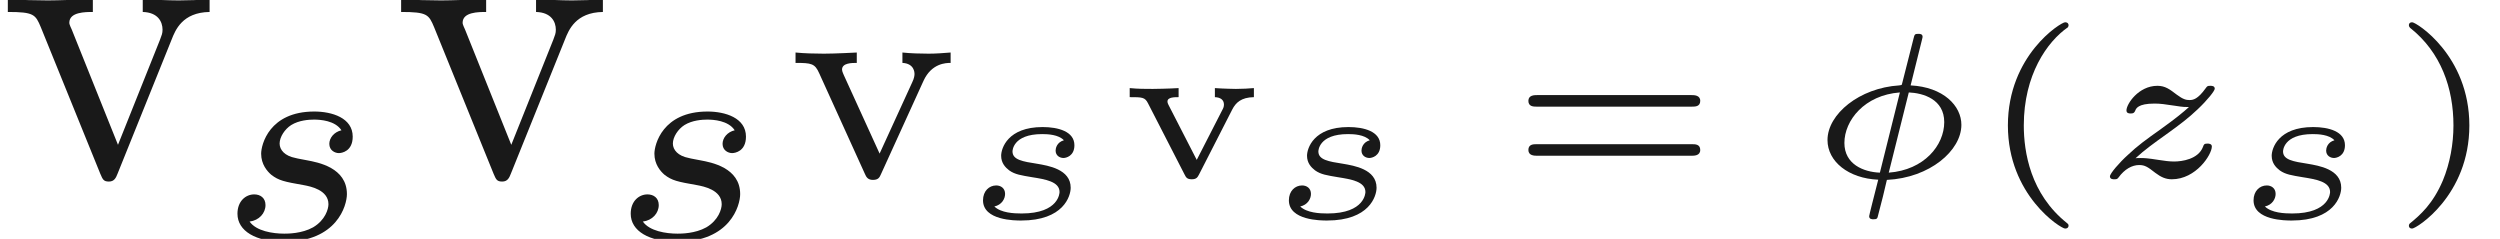 <ns0:svg xmlns:ns0="http://www.w3.org/2000/svg" xmlns:ns1="http://www.w3.org/1999/xlink" height="5.768pt" readme2tex:offset="0" version="1.1" viewBox="109.952 -54.356 60.368 5.768" width="60.368pt" xmlns:readme2tex="http://github.com/leegao/readme2tex/">
<ns0:defs>
<ns0:path d="M3.006 -2.622C2.824 -2.58 2.713 -2.434 2.713 -2.294C2.713 -2.134 2.852 -2.071 2.943 -2.071C3.013 -2.071 3.278 -2.113 3.278 -2.469C3.278 -2.922 2.776 -3.075 2.35 -3.075C1.262 -3.075 1.067 -2.273 1.067 -2.057C1.067 -1.799 1.213 -1.632 1.311 -1.548C1.492 -1.409 1.618 -1.381 2.099 -1.297C2.246 -1.269 2.692 -1.186 2.692 -0.837C2.692 -0.718 2.615 -0.453 2.322 -0.279C2.05 -0.126 1.709 -0.126 1.625 -0.126C1.346 -0.126 0.948 -0.188 0.788 -0.418C1.018 -0.446 1.172 -0.621 1.172 -0.816C1.172 -0.99 1.046 -1.074 0.9 -1.074C0.697 -1.074 0.495 -0.914 0.495 -0.607C0.495 -0.188 0.941 0.07 1.618 0.07C2.901 0.07 3.138 -0.809 3.138 -1.081C3.138 -1.723 2.434 -1.848 2.176 -1.897C2.113 -1.911 1.939 -1.939 1.897 -1.953C1.639 -2.001 1.513 -2.148 1.513 -2.301C1.513 -2.462 1.639 -2.65 1.792 -2.748C1.981 -2.866 2.225 -2.88 2.343 -2.88C2.49 -2.88 2.852 -2.859 3.006 -2.622Z" id="g0-115" />
<ns0:path d="M3.306 -2.322C3.501 -2.748 3.85 -2.755 3.961 -2.755V-3.006C3.787 -2.992 3.605 -2.978 3.431 -2.978C3.243 -2.978 2.985 -2.985 2.797 -3.006V-2.755C3.089 -2.741 3.089 -2.511 3.089 -2.49C3.089 -2.455 3.082 -2.385 3.034 -2.287L2.246 -0.565L1.381 -2.462C1.381 -2.469 1.339 -2.545 1.339 -2.594C1.339 -2.755 1.576 -2.755 1.695 -2.755V-3.006C1.681 -3.006 1.186 -2.978 0.9 -2.978C0.69 -2.978 0.418 -2.985 0.216 -3.006V-2.755C0.6 -2.755 0.683 -2.741 0.788 -2.504L1.89 -0.077C1.925 0.007 1.967 0.07 2.085 0.07C2.218 0.07 2.246 0.007 2.28 -0.07L3.306 -2.322Z" id="g3-118" />
<ns0:path d="M2.197 -3.616C2.197 -3.621 2.212 -3.641 2.212 -3.666C2.212 -3.686 2.202 -3.736 2.127 -3.736C2.027 -3.736 0.747 -2.939 0.747 -1.245C0.747 0.443 2.027 1.245 2.127 1.245C2.202 1.245 2.212 1.196 2.212 1.176C2.212 1.141 2.192 1.126 2.172 1.111C1.29 0.408 1.131 -0.603 1.131 -1.245C1.131 -2.466 1.694 -3.268 2.197 -3.616Z" id="g4-40" />
<ns0:path d="M1.948 -1.245C1.948 -2.934 0.667 -3.736 0.568 -3.736C0.488 -3.736 0.488 -3.676 0.488 -3.666C0.488 -3.661 0.488 -3.631 0.518 -3.601C1.265 -3.009 1.564 -2.142 1.564 -1.245C1.564 -0.797 1.479 -0.329 1.31 0.08C1.071 0.648 0.757 0.922 0.513 1.121C0.498 1.131 0.488 1.156 0.488 1.176C0.488 1.186 0.488 1.245 0.568 1.245C0.667 1.245 1.948 0.448 1.948 -1.245Z" id="g4-41" />
<ns0:path d="M4.438 -1.699C4.508 -1.699 4.633 -1.699 4.633 -1.838S4.488 -1.978 4.413 -1.978H0.702C0.628 -1.978 0.483 -1.978 0.483 -1.838S0.613 -1.699 0.677 -1.699H4.438ZM4.413 -0.513C4.488 -0.513 4.633 -0.513 4.633 -0.653S4.508 -0.792 4.438 -0.792H0.677C0.608 -0.792 0.483 -0.792 0.483 -0.653S0.628 -0.513 0.702 -0.513H4.413Z" id="g4-61" />
<ns0:path d="M2.755 -1.629C2.839 -1.793 2.969 -1.923 3.278 -1.928V-2.147C3.148 -2.137 3.019 -2.127 2.844 -2.127C2.839 -2.127 2.516 -2.132 2.336 -2.147V-1.928C2.471 -1.923 2.555 -1.863 2.555 -1.748C2.555 -1.699 2.535 -1.654 2.531 -1.649L1.898 -0.413L1.215 -1.743C1.205 -1.763 1.191 -1.793 1.191 -1.823C1.191 -1.928 1.36 -1.928 1.46 -1.928V-2.147C1.23 -2.132 0.872 -2.127 0.837 -2.127C0.638 -2.127 0.488 -2.127 0.279 -2.147V-1.928C0.578 -1.928 0.648 -1.928 0.722 -1.778L1.604 -0.06C1.639 0.01 1.664 0.055 1.778 0.055S1.918 0.005 1.953 -0.06L2.755 -1.629Z" id="g4-118" />
<ns0:path d="M4.144 -3.318C4.234 -3.547 4.403 -3.975 5.061 -3.985V-4.294C4.832 -4.274 4.543 -4.264 4.314 -4.264C4.075 -4.264 3.616 -4.284 3.447 -4.294V-3.985C3.816 -3.975 3.925 -3.746 3.925 -3.557C3.925 -3.467 3.905 -3.427 3.865 -3.318L2.849 -0.777L1.734 -3.557C1.674 -3.686 1.674 -3.706 1.674 -3.726C1.674 -3.985 2.062 -3.985 2.242 -3.985V-4.294C1.943 -4.284 1.385 -4.264 1.156 -4.264C0.887 -4.264 0.488 -4.274 0.189 -4.294V-3.985C0.817 -3.985 0.857 -3.925 0.986 -3.616L2.421 -0.08C2.481 0.06 2.501 0.11 2.63 0.11S2.8 0.02 2.839 -0.08L4.144 -3.318Z" id="g2-118" />
<ns0:path d="M2.849 -3.313C2.864 -3.372 2.864 -3.382 2.864 -3.387C2.864 -3.457 2.795 -3.457 2.76 -3.457C2.675 -3.457 2.67 -3.442 2.645 -3.342L2.381 -2.301C2.381 -2.291 2.361 -2.232 2.361 -2.227C2.351 -2.222 2.346 -2.217 2.301 -2.212C1.34 -2.152 0.568 -1.519 0.568 -0.892C0.568 -0.374 1.076 0.035 1.793 0.065C1.689 0.478 1.574 0.922 1.574 0.946C1.574 1.021 1.644 1.021 1.679 1.021C1.768 1.021 1.773 1.001 1.793 0.912C1.888 0.553 1.928 0.389 2.002 0.07C3.039 0.02 3.801 -0.638 3.801 -1.26C3.801 -1.719 3.367 -2.172 2.575 -2.212L2.849 -3.313ZM1.833 -0.105C1.435 -0.12 0.976 -0.309 0.976 -0.822C0.976 -1.365 1.46 -1.978 2.316 -2.042L1.833 -0.105ZM2.531 -2.042C2.879 -2.027 3.387 -1.878 3.387 -1.325C3.387 -0.767 2.904 -0.169 2.047 -0.105L2.531 -2.042Z" id="g1-30" />
<ns0:path d="M2.526 -1.883C2.351 -1.833 2.326 -1.684 2.326 -1.634C2.326 -1.509 2.431 -1.455 2.516 -1.455C2.575 -1.455 2.78 -1.499 2.78 -1.763C2.78 -2.097 2.386 -2.202 2.012 -2.202C1.171 -2.202 1.011 -1.689 1.011 -1.509S1.116 -1.225 1.205 -1.156C1.345 -1.056 1.494 -1.036 1.758 -0.991C2.072 -0.941 2.421 -0.887 2.421 -0.633C2.421 -0.628 2.421 -0.115 1.504 -0.115C1.315 -0.115 1.006 -0.13 0.847 -0.284C1.026 -0.324 1.106 -0.468 1.106 -0.588C1.106 -0.727 1.001 -0.792 0.892 -0.792C0.722 -0.792 0.573 -0.658 0.573 -0.433C0.573 0.055 1.35 0.055 1.494 0.055C2.516 0.055 2.69 -0.533 2.69 -0.737C2.69 -1.186 2.142 -1.27 1.883 -1.315C1.529 -1.37 1.285 -1.41 1.285 -1.614C1.285 -1.619 1.285 -2.032 2.002 -2.032C2.132 -2.032 2.396 -2.022 2.526 -1.883Z" id="g1-115" />
<ns0:path d="M1.141 -0.453C1.35 -0.648 1.599 -0.827 1.878 -1.026C2.212 -1.265 2.426 -1.43 2.635 -1.629C2.884 -1.863 3.054 -2.082 3.054 -2.132C3.054 -2.202 2.979 -2.202 2.949 -2.202C2.879 -2.202 2.874 -2.197 2.834 -2.142C2.645 -1.878 2.531 -1.858 2.446 -1.858C2.366 -1.858 2.291 -1.873 2.137 -1.988C1.968 -2.117 1.858 -2.202 1.669 -2.202C1.215 -2.202 0.922 -1.763 0.922 -1.609C0.922 -1.534 0.991 -1.534 1.026 -1.534C1.081 -1.534 1.106 -1.544 1.131 -1.594C1.151 -1.654 1.2 -1.773 1.599 -1.773C1.738 -1.773 1.843 -1.758 2.102 -1.719C2.286 -1.689 2.346 -1.689 2.431 -1.689C2.286 -1.559 2.132 -1.43 1.758 -1.161C1.4 -0.907 1.186 -0.752 0.956 -0.533C0.757 -0.354 0.523 -0.085 0.523 -0.015S0.598 0.055 0.628 0.055C0.687 0.055 0.702 0.05 0.732 0.01C0.877 -0.189 1.056 -0.289 1.23 -0.289C1.37 -0.289 1.44 -0.239 1.619 -0.1C1.758 0.005 1.873 0.055 2.017 0.055C2.6 0.055 2.984 -0.538 2.984 -0.737C2.984 -0.807 2.899 -0.807 2.879 -0.807C2.8 -0.807 2.79 -0.787 2.77 -0.727C2.655 -0.428 2.262 -0.374 2.072 -0.374C1.968 -0.374 1.838 -0.389 1.694 -0.413C1.415 -0.458 1.335 -0.458 1.265 -0.458C1.186 -0.458 1.176 -0.458 1.141 -0.453Z" id="g1-122" />
</ns0:defs>
<ns0:g fill-opacity="0.9" id="page1">
<ns0:use x="109.952" y="-50.082" ns1:href="#g2-118" />
<ns0:use x="115.191" y="-48.588" ns1:href="#g0-115" />
<ns0:use x="119.449" y="-50.082" ns1:href="#g2-118" />
<ns0:use x="124.687" y="-48.588" ns1:href="#g0-115" />
<ns0:use x="128.946" y="-50.082" ns1:href="#g3-118" />
<ns0:use x="133.116" y="-49.086" ns1:href="#g1-115" />
<ns0:use x="136.952" y="-50.082" ns1:href="#g4-118" />
<ns0:use x="140.502" y="-49.086" ns1:href="#g1-115" />
<ns0:use x="146.375" y="-50.082" ns1:href="#g4-61" />
<ns0:use x="153.513" y="-50.082" ns1:href="#g1-30" />
<ns0:use x="157.69" y="-50.082" ns1:href="#g4-40" />
<ns0:use x="160.378" y="-50.082" ns1:href="#g1-122" />
<ns0:use x="163.796" y="-49.086" ns1:href="#g1-115" />
<ns0:use x="167.632" y="-50.082" ns1:href="#g4-41" />
</ns0:g>
</ns0:svg>